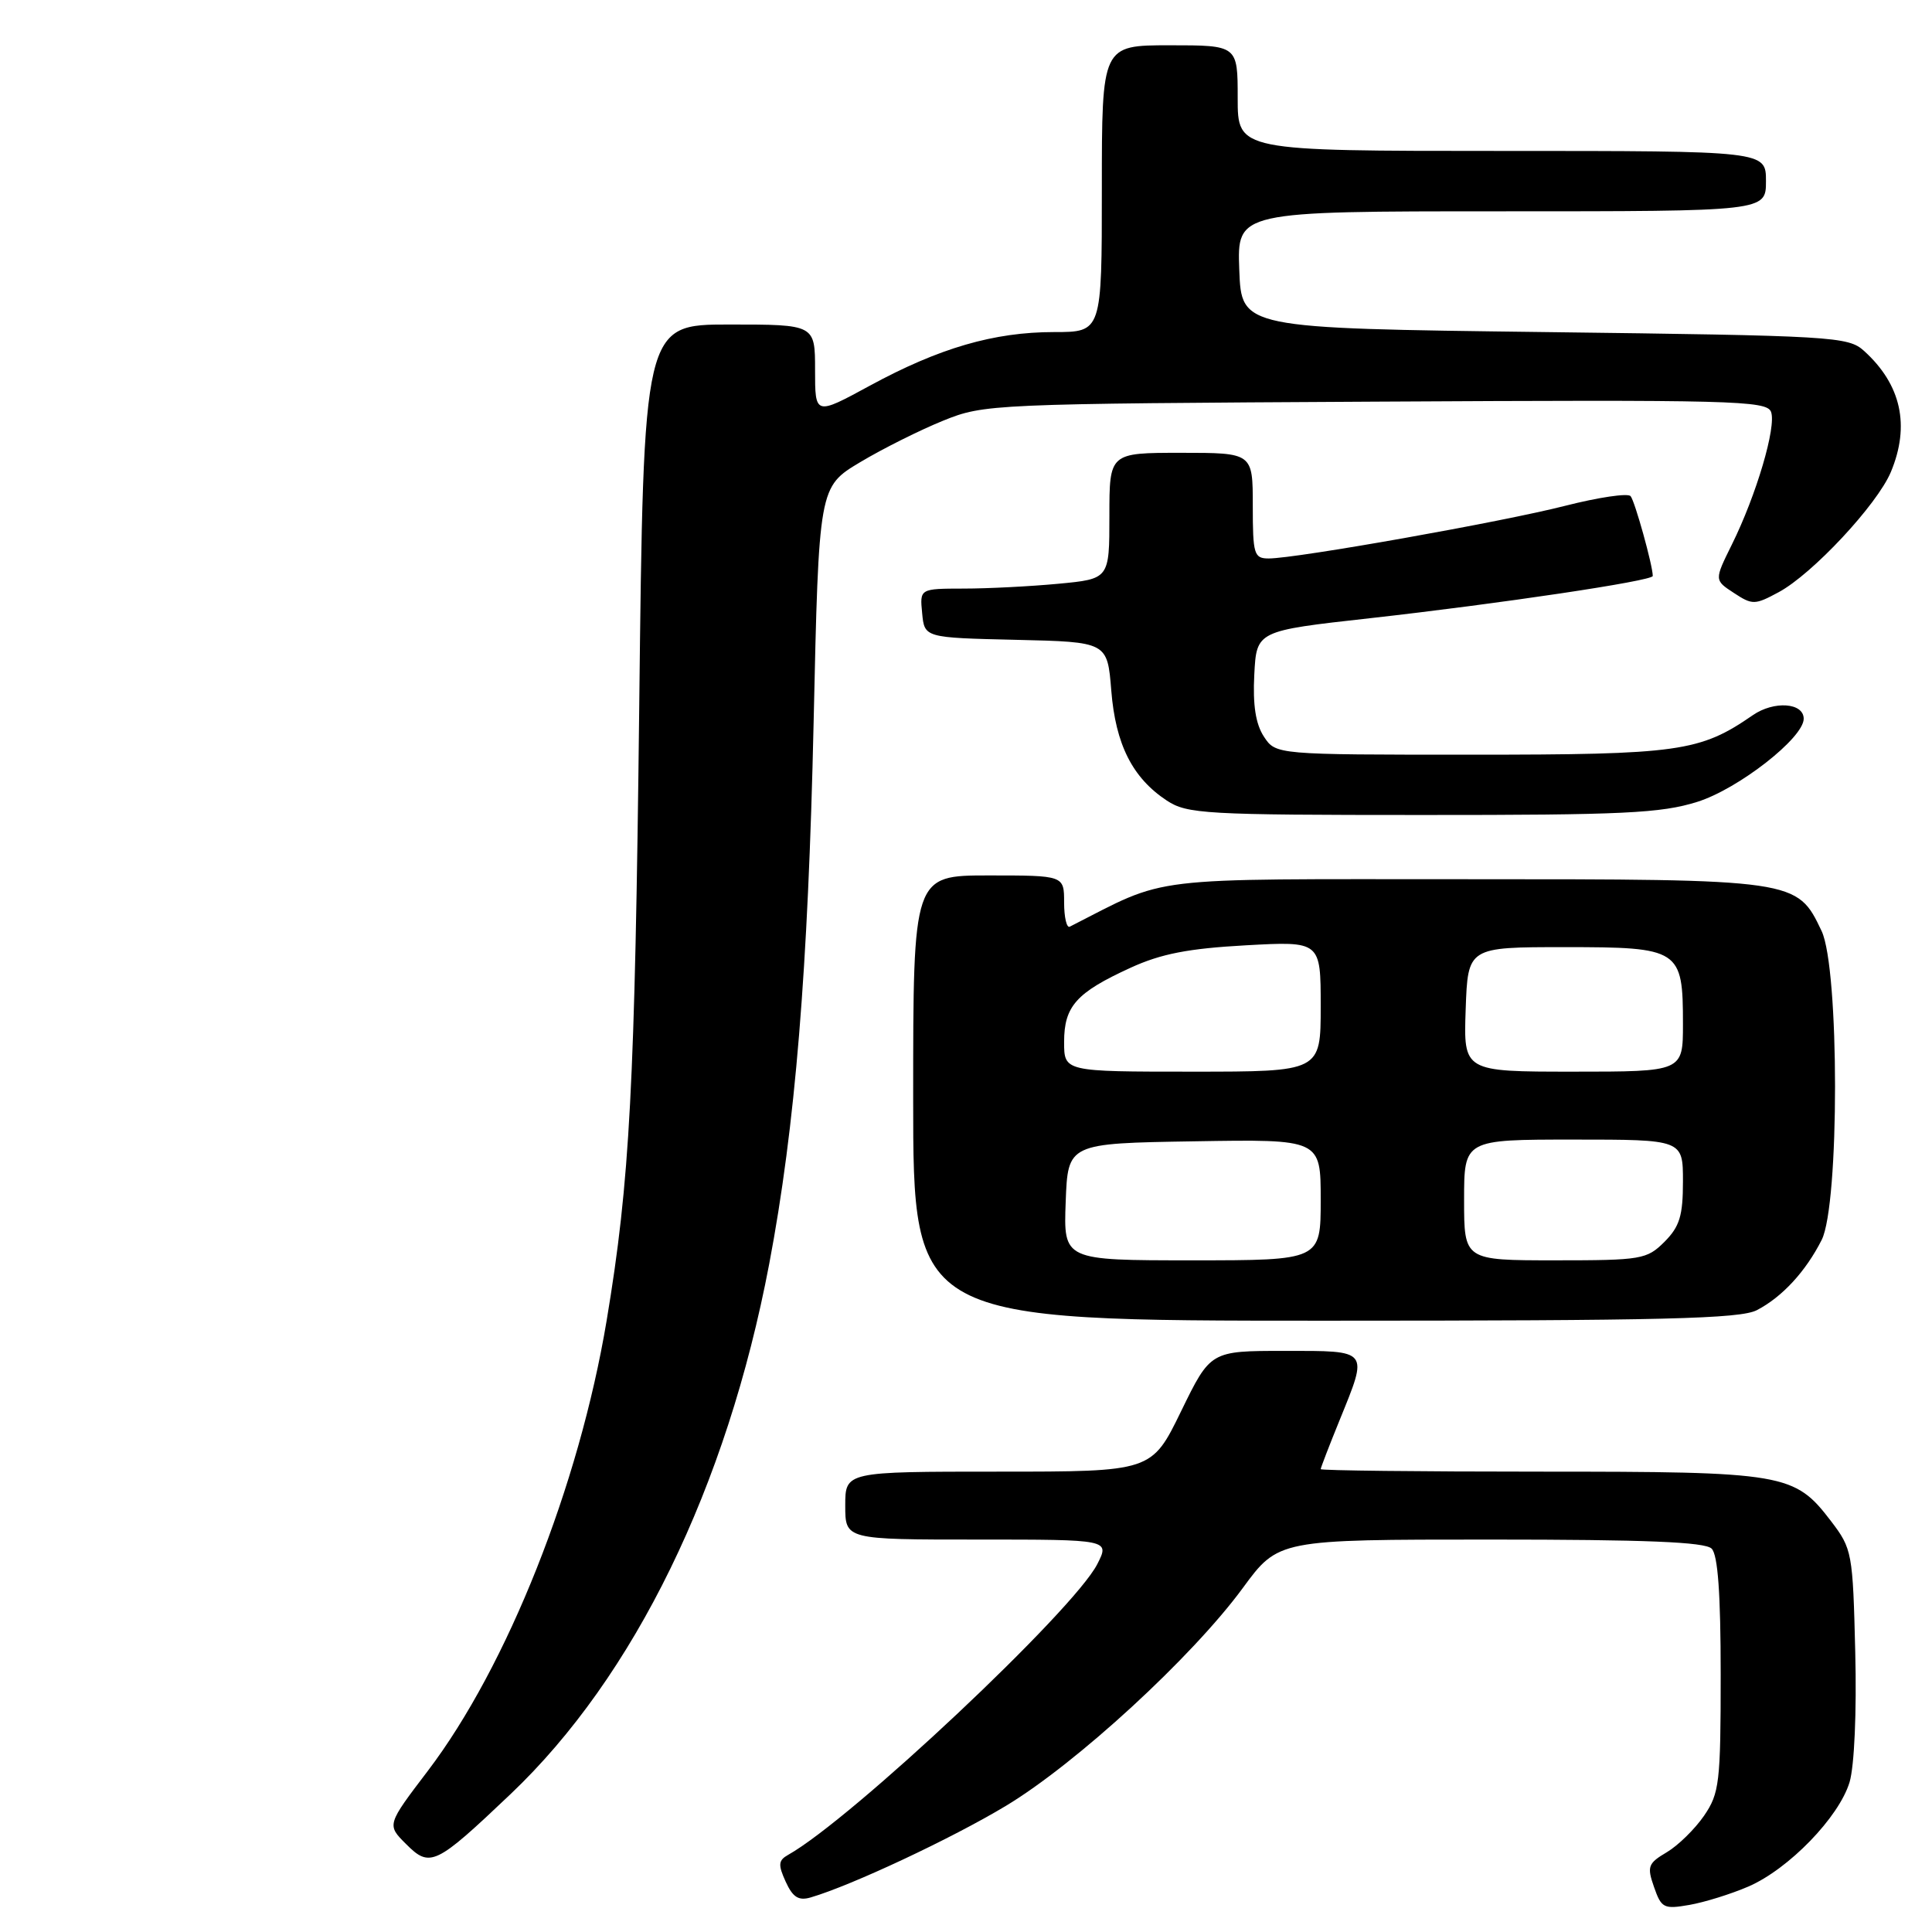 <?xml version="1.0" encoding="UTF-8" standalone="no"?>
<!DOCTYPE svg PUBLIC "-//W3C//DTD SVG 1.1//EN" "http://www.w3.org/Graphics/SVG/1.1/DTD/svg11.dtd" >
<svg xmlns="http://www.w3.org/2000/svg" xmlns:xlink="http://www.w3.org/1999/xlink" version="1.1" viewBox="0 0 256 256">
 <g >
 <path fill="currentColor"
d=" M 231.66 249.98 C 237.00 247.68 243.68 240.79 245.08 236.14 C 245.71 234.01 246.03 226.85 245.83 218.92 C 245.51 205.73 245.42 205.23 242.62 201.56 C 237.77 195.21 236.51 195.00 204.03 195.00 C 188.06 195.00 175.00 194.85 175.00 194.67 C 175.00 194.49 176.12 191.58 177.50 188.19 C 181.33 178.76 181.53 179.00 170.20 179.00 C 160.40 179.00 160.40 179.00 156.50 187.00 C 152.60 195.00 152.60 195.00 132.30 195.00 C 112.00 195.00 112.00 195.00 112.00 199.50 C 112.00 204.00 112.00 204.00 129.53 204.00 C 147.05 204.00 147.05 204.00 145.40 207.25 C 142.28 213.37 112.80 241.09 104.43 245.78 C 103.13 246.51 103.08 247.08 104.11 249.34 C 105.05 251.40 105.82 251.89 107.42 251.42 C 112.82 249.84 126.10 243.61 133.28 239.29 C 142.61 233.68 157.95 219.58 164.67 210.43 C 169.39 204.00 169.39 204.00 197.49 204.00 C 218.02 204.00 225.92 204.32 226.80 205.20 C 227.63 206.03 228.00 211.18 228.00 221.89 C 228.00 236.22 227.83 237.62 225.80 240.59 C 224.58 242.36 222.36 244.54 220.86 245.43 C 218.37 246.90 218.21 247.32 219.17 250.05 C 220.14 252.84 220.47 253.00 223.86 252.41 C 225.86 252.06 229.37 250.97 231.66 249.98 Z  M 67.65 237.73 C 84.05 222.15 96.31 197.03 101.92 167.50 C 105.37 149.31 107.08 128.52 107.81 95.68 C 108.50 64.52 108.50 64.52 113.98 61.24 C 116.99 59.44 121.94 56.97 124.98 55.74 C 130.41 53.54 131.32 53.50 182.27 53.22 C 229.52 52.96 234.09 53.07 234.67 54.57 C 235.41 56.52 232.73 65.60 229.47 72.18 C 227.15 76.87 227.15 76.87 229.75 78.57 C 232.20 80.18 232.53 80.17 235.68 78.47 C 240.15 76.07 248.74 66.86 250.55 62.54 C 253.12 56.38 251.92 50.96 247.00 46.50 C 244.89 44.59 243.00 44.48 204.65 44.00 C 164.50 43.50 164.50 43.50 164.21 35.75 C 163.92 28.00 163.92 28.00 198.96 28.00 C 234.00 28.00 234.00 28.00 234.00 24.00 C 234.00 20.00 234.00 20.00 199.00 20.00 C 164.00 20.00 164.00 20.00 164.00 13.00 C 164.00 6.00 164.00 6.00 155.00 6.00 C 146.00 6.00 146.00 6.00 146.00 25.00 C 146.00 44.00 146.00 44.00 139.68 44.00 C 131.69 44.00 124.45 46.11 115.25 51.11 C 108.00 55.05 108.00 55.05 108.00 49.03 C 108.00 43.00 108.00 43.00 96.63 43.00 C 85.27 43.00 85.27 43.00 84.70 93.75 C 84.13 143.93 83.47 156.49 80.38 175.00 C 76.73 196.85 67.21 220.81 56.69 234.65 C 51.25 241.80 51.25 241.80 53.80 244.34 C 56.98 247.53 57.69 247.19 67.65 237.73 Z  M 232.80 173.60 C 236.16 171.85 239.27 168.47 241.38 164.30 C 243.75 159.61 243.74 128.36 241.37 123.36 C 238.11 116.50 238.08 116.50 194.00 116.50 C 151.05 116.50 155.06 116.02 141.75 122.79 C 141.34 123.00 141.00 121.55 141.00 119.58 C 141.00 116.00 141.00 116.00 131.00 116.00 C 121.00 116.00 121.00 116.00 121.00 145.50 C 121.00 175.00 121.00 175.00 175.55 175.00 C 220.45 175.00 230.58 174.75 232.80 173.60 Z  M 224.90 106.25 C 230.34 104.54 239.00 97.78 239.00 95.24 C 239.00 93.10 235.05 92.83 232.25 94.77 C 225.24 99.61 222.49 100.00 195.00 100.00 C 169.05 100.00 169.05 100.00 167.47 97.60 C 166.38 95.93 165.99 93.41 166.20 89.39 C 166.50 83.59 166.50 83.59 181.50 81.92 C 198.66 80.00 219.00 76.97 219.00 76.32 C 219.00 74.93 216.62 66.38 216.06 65.74 C 215.69 65.32 211.81 65.90 207.44 67.01 C 199.14 69.14 171.77 74.00 168.11 74.00 C 166.16 74.00 166.00 73.46 166.00 67.00 C 166.00 60.00 166.00 60.00 156.50 60.00 C 147.00 60.00 147.00 60.00 147.00 68.36 C 147.00 76.71 147.00 76.71 140.25 77.35 C 136.54 77.70 130.88 77.99 127.69 77.99 C 121.87 78.00 121.87 78.00 122.19 81.25 C 122.50 84.50 122.50 84.50 134.62 84.78 C 146.73 85.06 146.73 85.06 147.25 91.50 C 147.82 98.65 150.06 103.08 154.61 106.08 C 157.30 107.85 159.68 107.99 188.41 107.99 C 215.07 108.00 220.09 107.76 224.90 106.25 Z  M 141.21 159.25 C 141.50 151.50 141.50 151.50 158.25 151.23 C 175.00 150.95 175.00 150.95 175.00 158.98 C 175.00 167.00 175.00 167.00 157.96 167.00 C 140.92 167.00 140.92 167.00 141.21 159.25 Z  M 194.00 159.00 C 194.00 151.00 194.00 151.00 208.50 151.00 C 223.00 151.00 223.00 151.00 223.00 156.55 C 223.00 161.10 222.56 162.53 220.55 164.55 C 218.21 166.88 217.50 167.00 206.05 167.00 C 194.00 167.00 194.00 167.00 194.00 159.00 Z  M 141.00 138.07 C 141.00 133.33 142.62 131.52 149.79 128.24 C 153.84 126.38 157.47 125.68 165.05 125.26 C 175.00 124.71 175.00 124.71 175.00 133.35 C 175.00 142.00 175.00 142.00 158.00 142.00 C 141.00 142.00 141.00 142.00 141.00 138.07 Z  M 194.21 133.75 C 194.50 125.50 194.50 125.50 207.33 125.50 C 222.60 125.50 223.00 125.76 223.00 135.69 C 223.00 142.00 223.00 142.00 208.46 142.00 C 193.92 142.00 193.92 142.00 194.21 133.75 Z "/>
</g>
</svg>